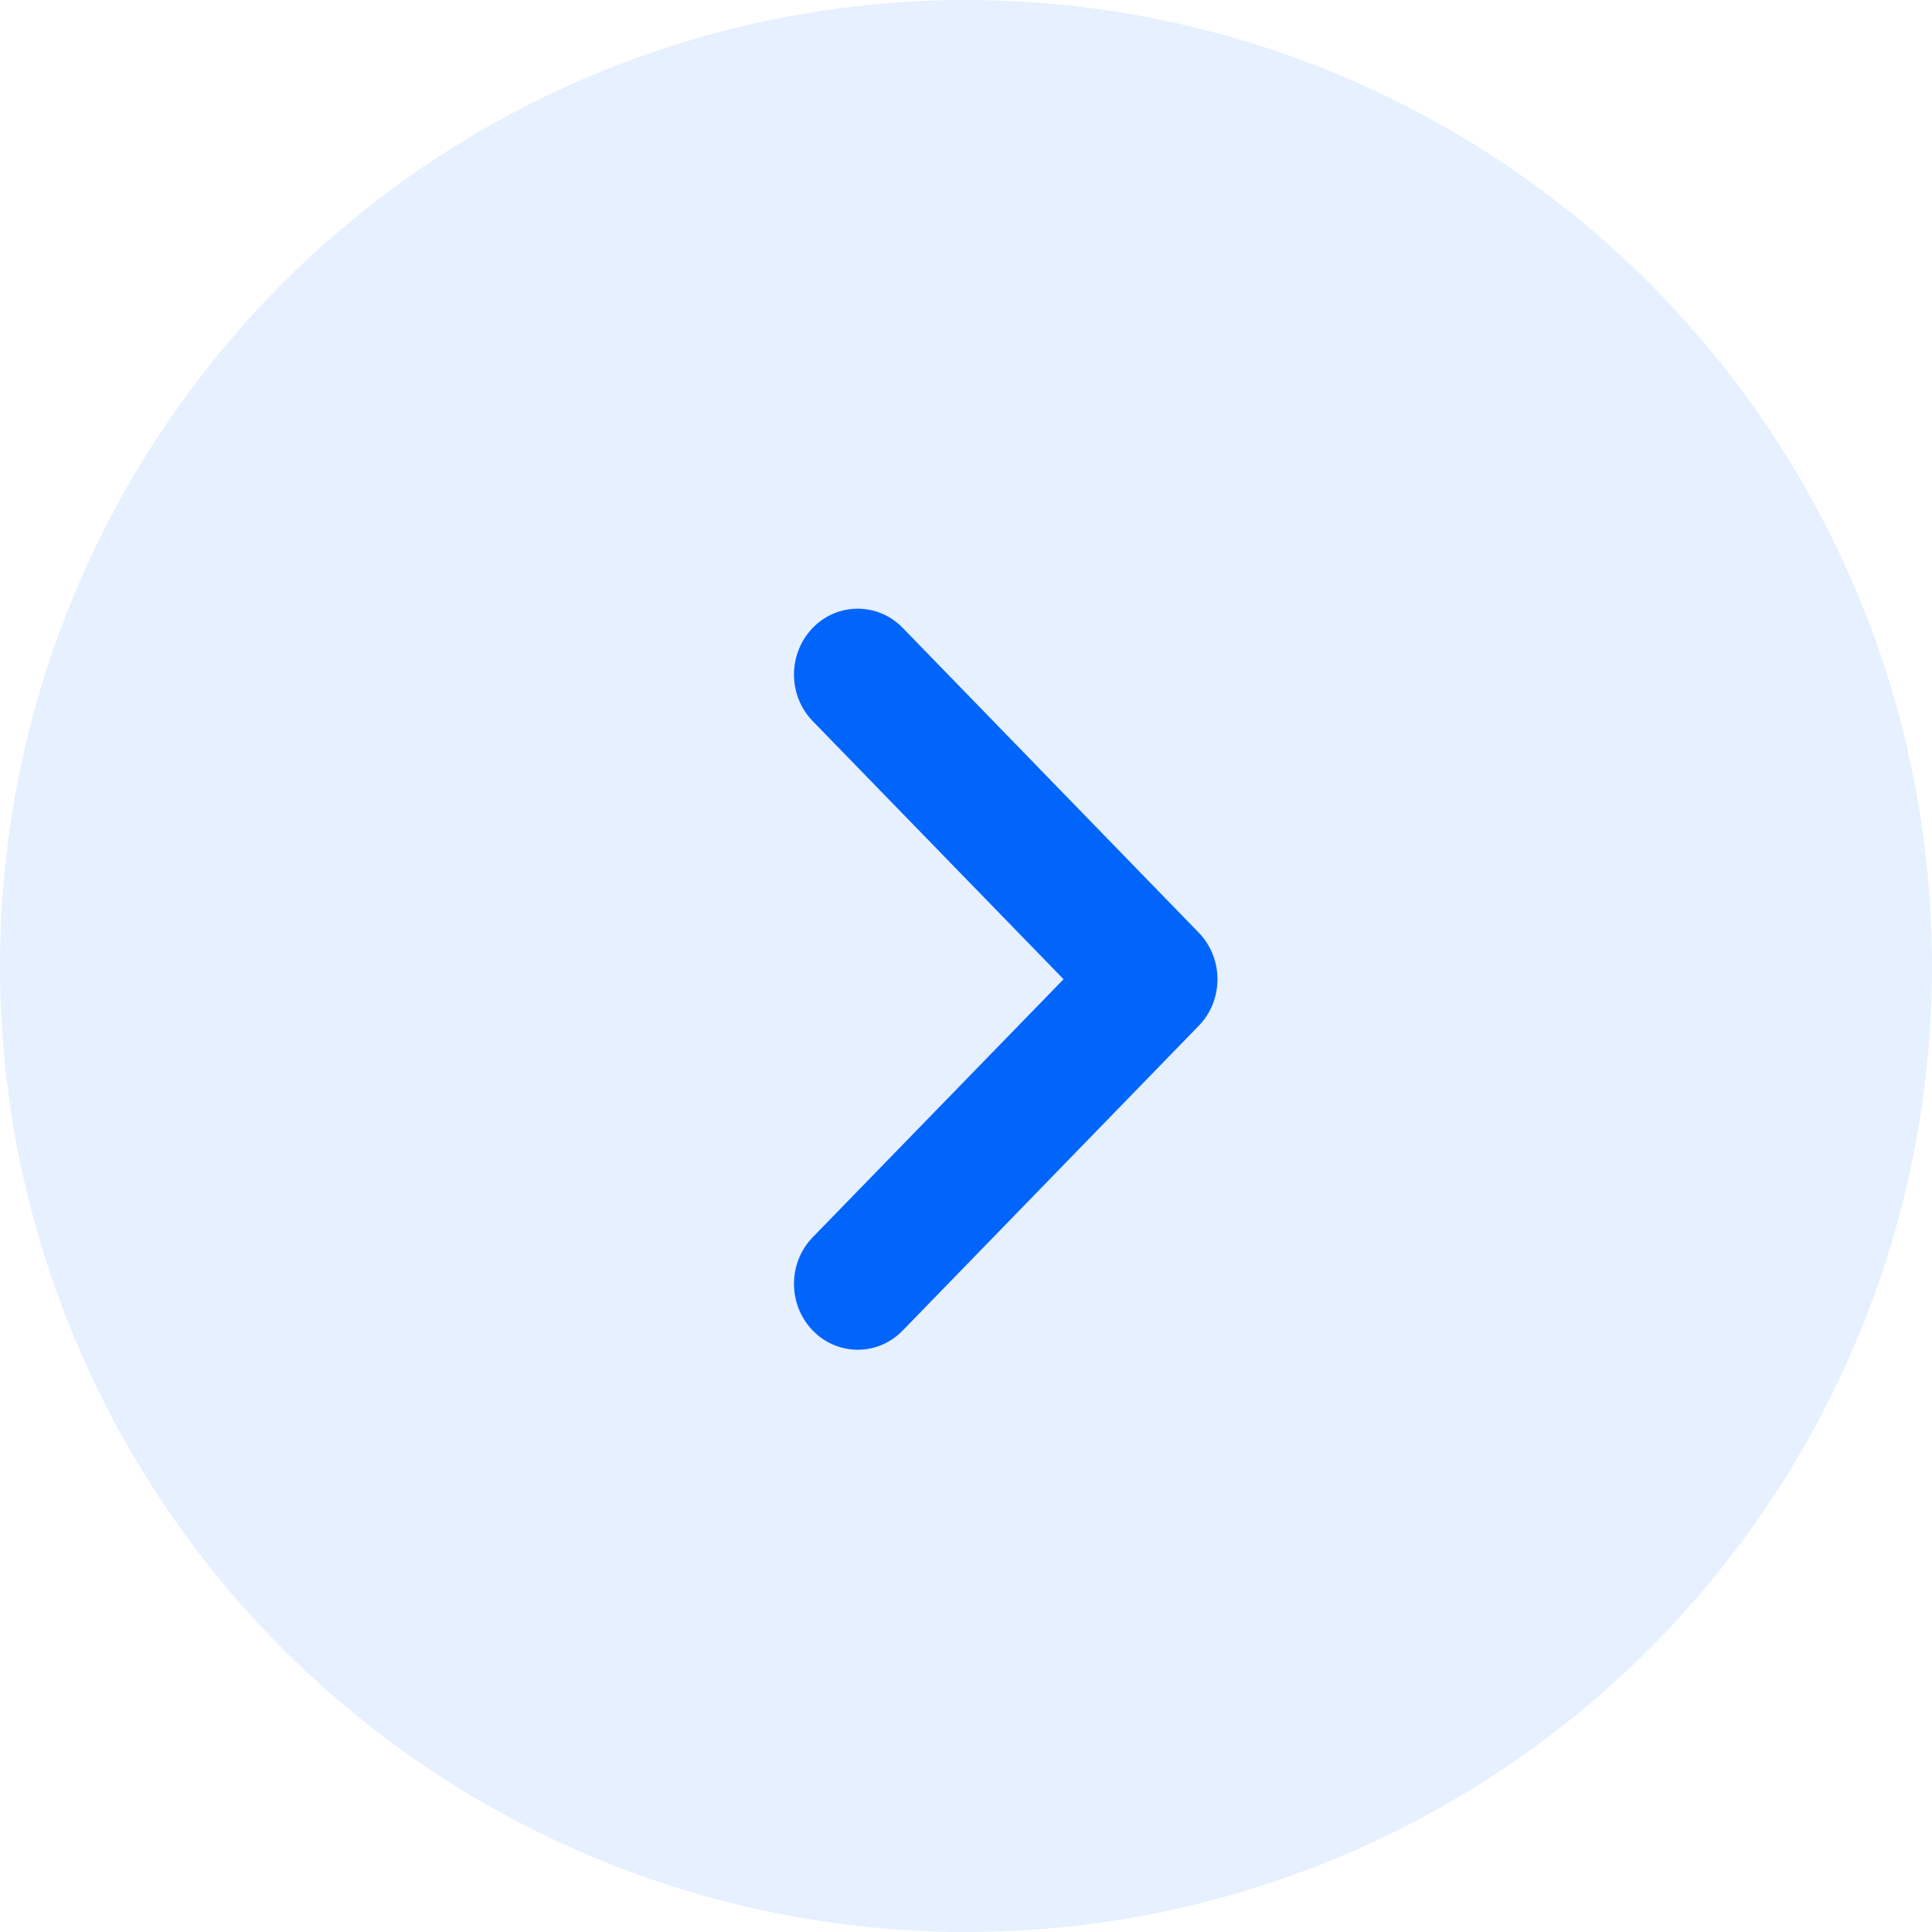<svg width="32" height="32" viewBox="0 0 32 32" fill="none" xmlns="http://www.w3.org/2000/svg">
<circle opacity="0.1" cx="16" cy="16" r="16" fill="#0165FC"/>
<path fill-rule="evenodd" clip-rule="evenodd" d="M20.165 16.219V16.219C20.165 16.509 20.054 16.788 19.854 16.991L14.951 22.038C14.538 22.464 13.87 22.461 13.459 22.035C13.048 21.608 13.048 20.917 13.462 20.492L17.616 16.219L13.462 11.945C13.048 11.52 13.048 10.83 13.459 10.402C13.87 9.976 14.538 9.975 14.951 10.399L19.854 15.447C20.054 15.651 20.165 15.93 20.165 16.219" fill="#0165FC"/>
</svg>
